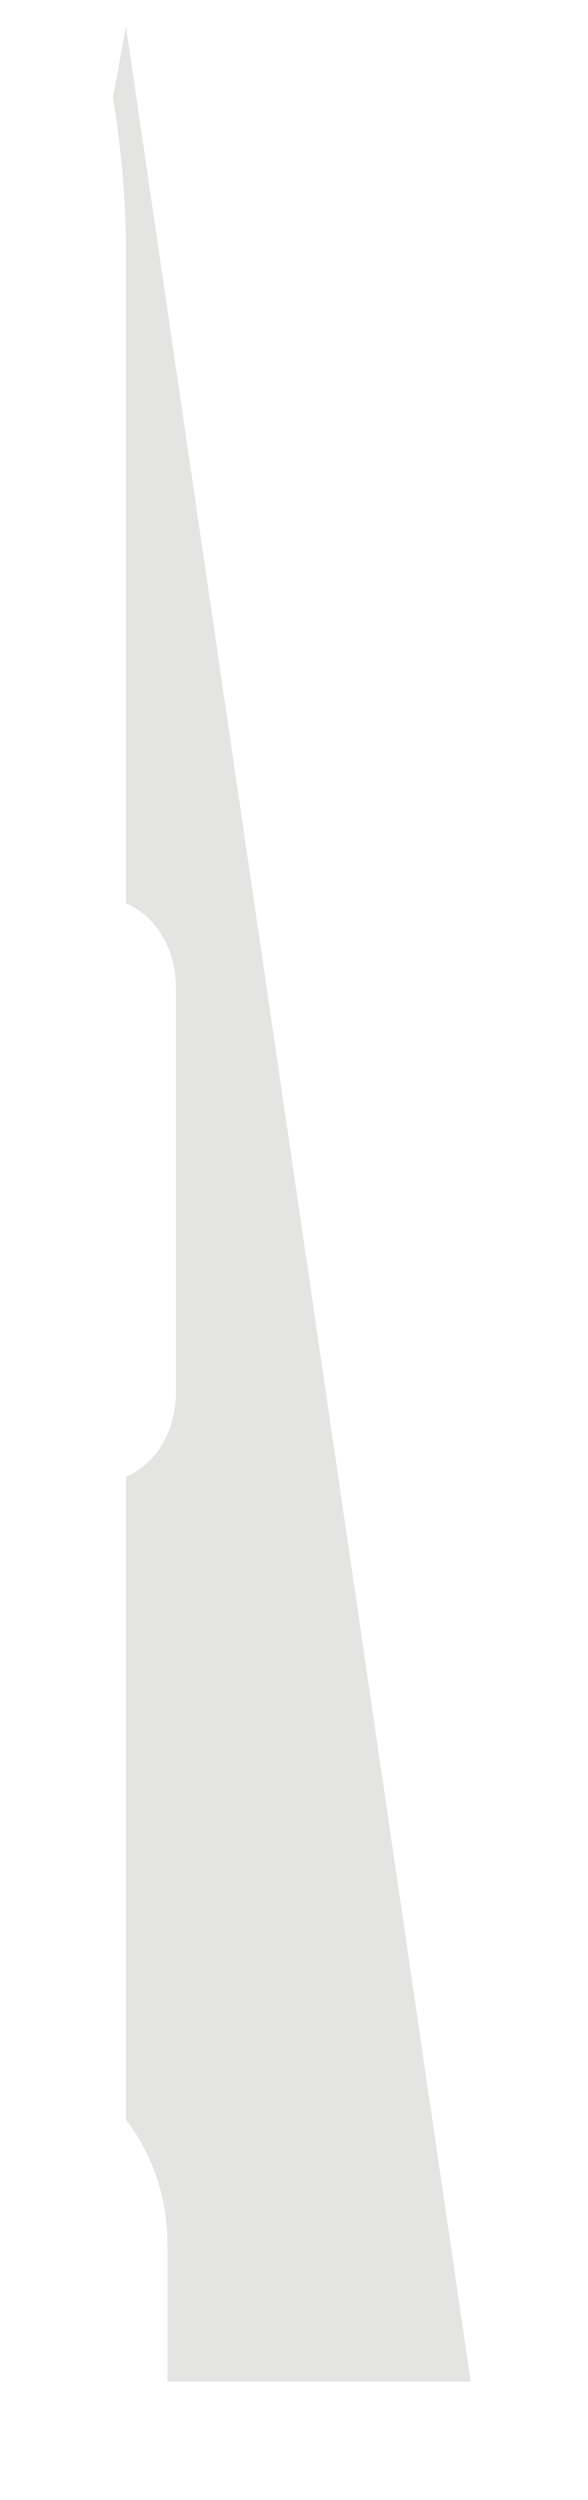 <svg width="4" height="17" viewBox="0 0 4 17" fill="none" xmlns="http://www.w3.org/2000/svg">
<path d="M3.202 16.195H1.139V15.265C1.139 14.936 1.032 14.64 0.857 14.416V10.043C1.06 9.955 1.197 9.734 1.197 9.465V6.72C1.197 6.451 1.06 6.23 0.857 6.142V1.732C0.857 1.369 0.826 1.014 0.768 0.666L0.857 0.181L3.202 16.195Z" fill="#E4E5E2"/>
</svg>
